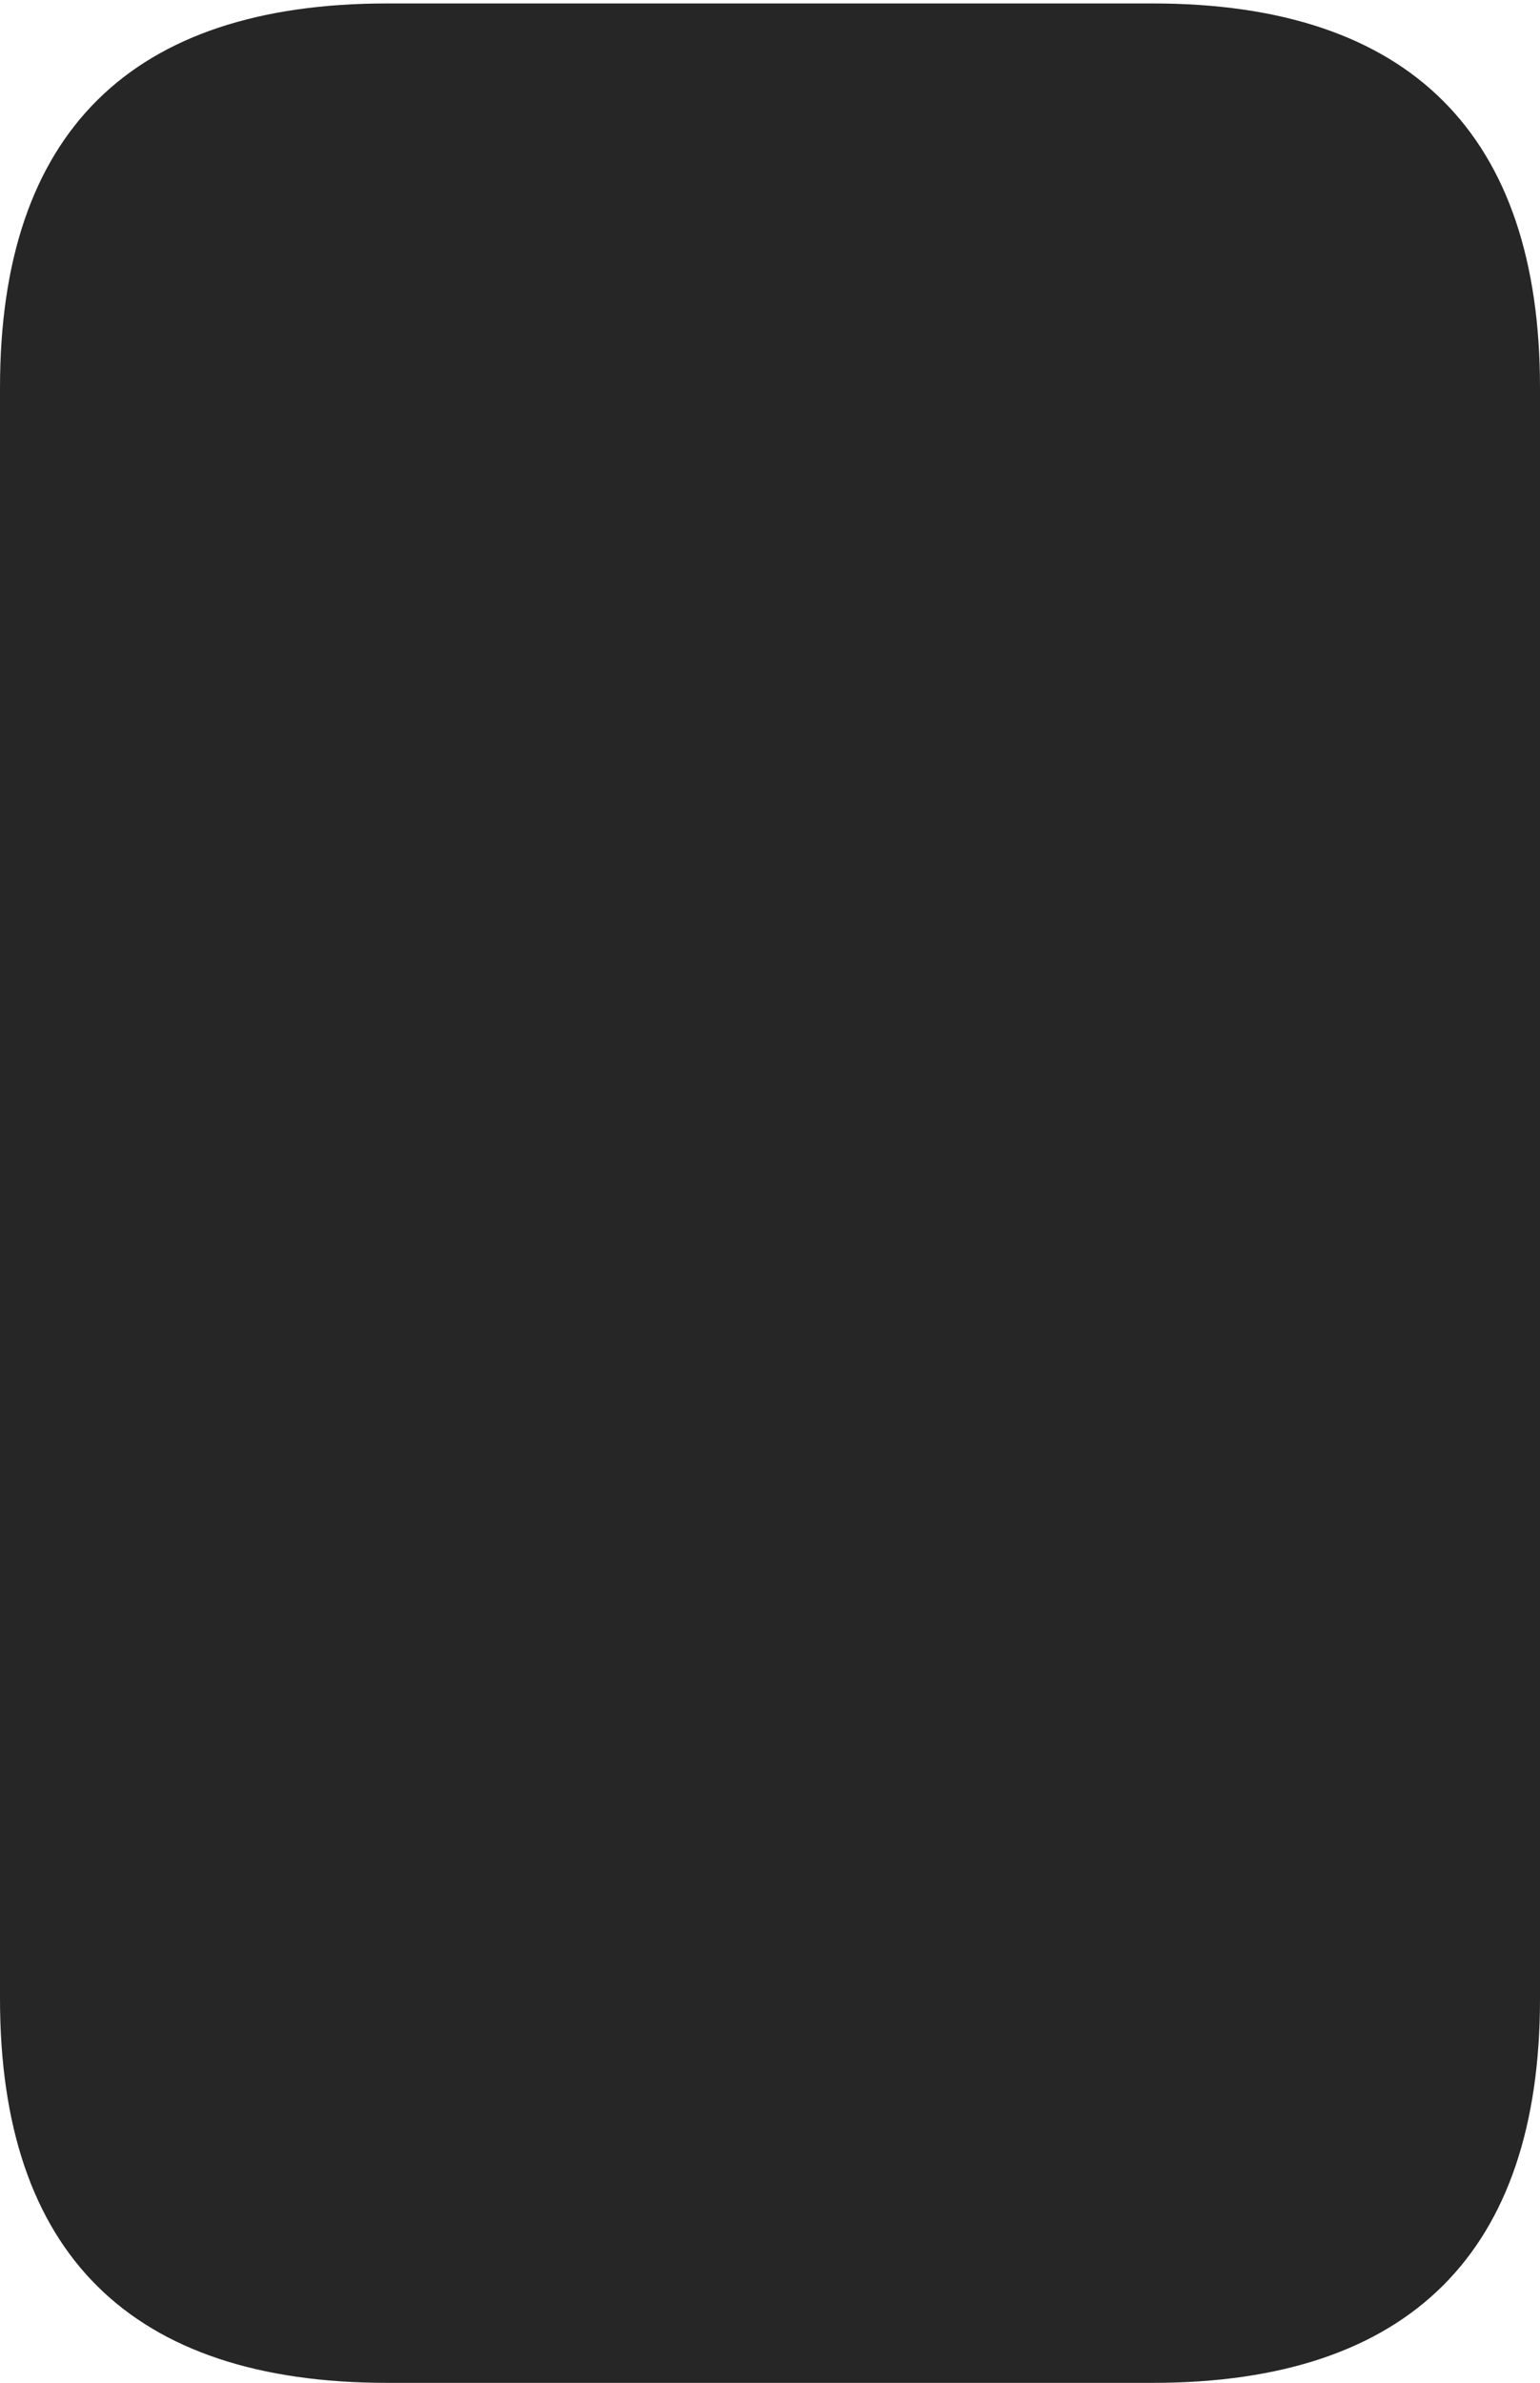 <?xml version="1.0" encoding="UTF-8"?>
<!--Generator: Apple Native CoreSVG 232.5-->
<!DOCTYPE svg
PUBLIC "-//W3C//DTD SVG 1.1//EN"
       "http://www.w3.org/Graphics/SVG/1.1/DTD/svg11.dtd">
<svg version="1.1" xmlns="http://www.w3.org/2000/svg" xmlns:xlink="http://www.w3.org/1999/xlink" width="57.242" height="88.537">
 <g>
  <rect height="88.537" opacity="0" width="57.242" x="0" y="0"/>
  <path d="M14.394 88.537L42.848 88.537C52.421 88.537 57.242 83.656 57.242 74.263L57.242 14.402C57.242 5.009 52.421 0.128 42.848 0.128L14.394 0.128C4.87 0.128 0 4.93 0 14.402L0 74.263C0 83.735 4.87 88.537 14.394 88.537Z" fill="#000000" fill-opacity="0.85"/>
 </g>
</svg>

